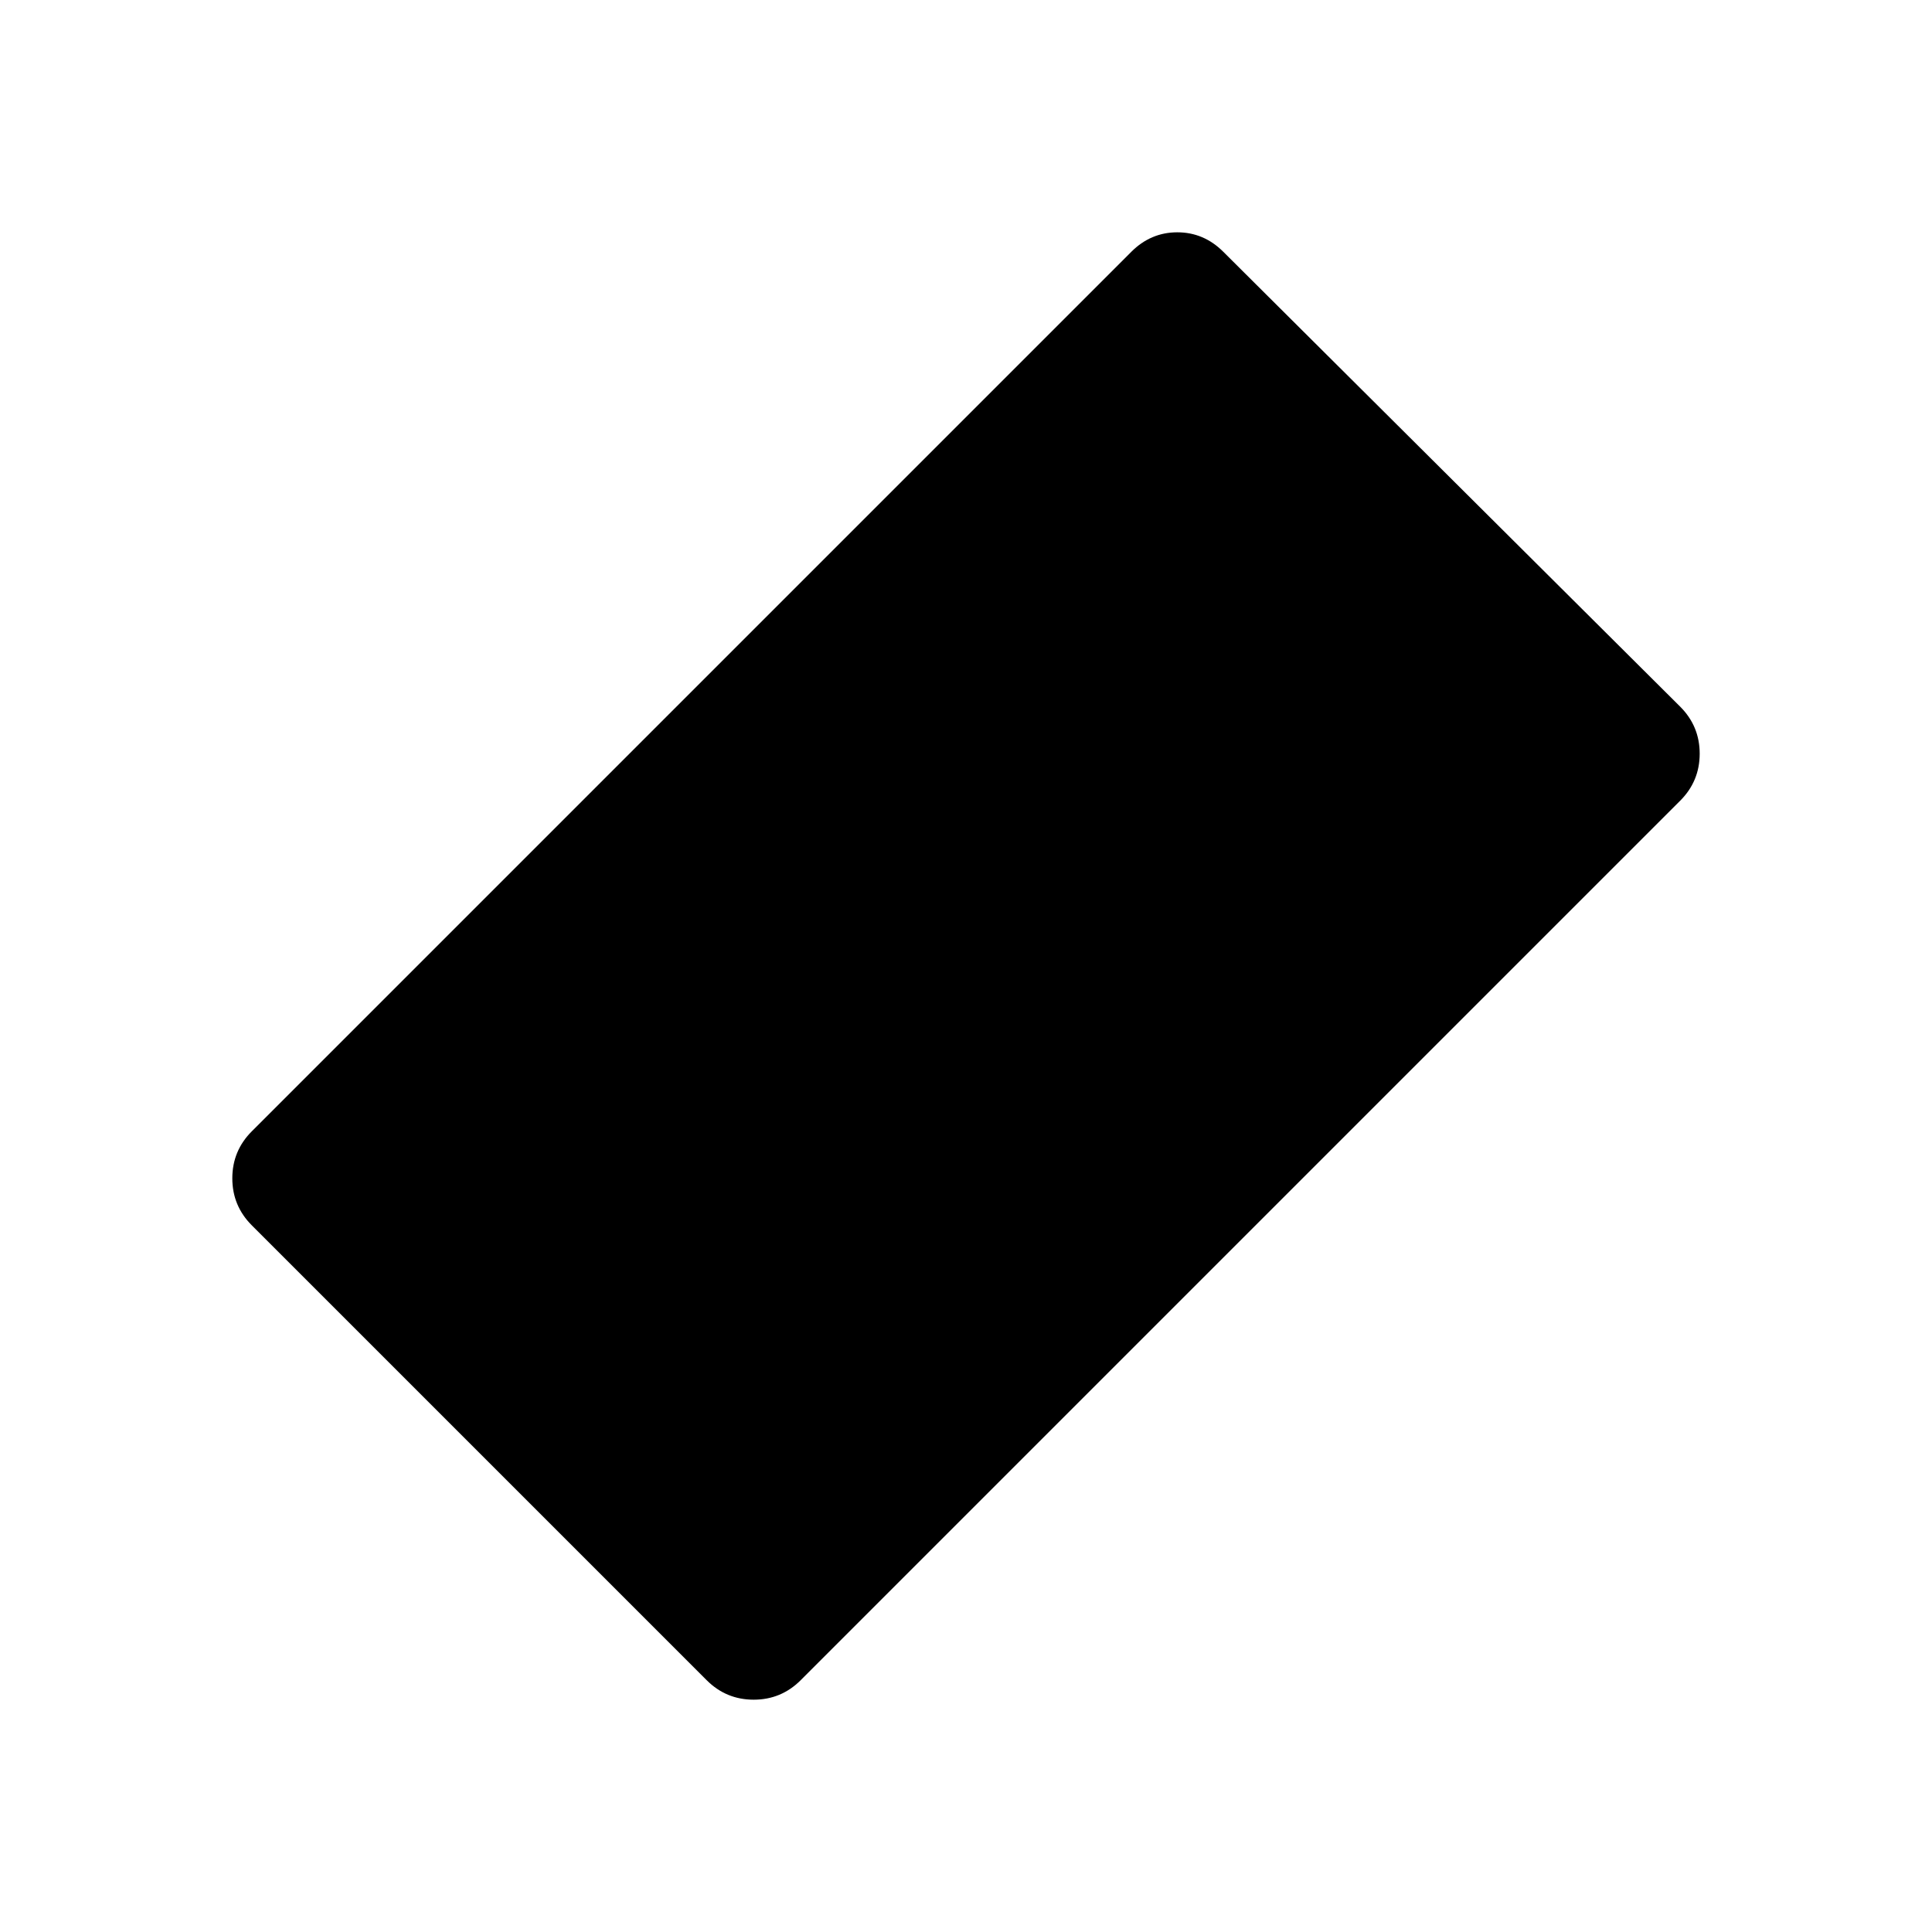 <svg xmlns="http://www.w3.org/2000/svg" height="48" viewBox="0 96 960 960" width="48"><path d="m351.13 930.87-226-226q-9.695-9.696-9.695-23.37 0-13.674 9.695-23.37l437-437q9.696-9.695 22.87-9.695 13.174 0 22.87 9.695l227 226q9.695 9.696 9.695 23.37 0 13.674-9.695 23.37l-437 437q-9.696 9.695-23.37 9.695-13.674 0-23.37-9.695Z"/></svg>